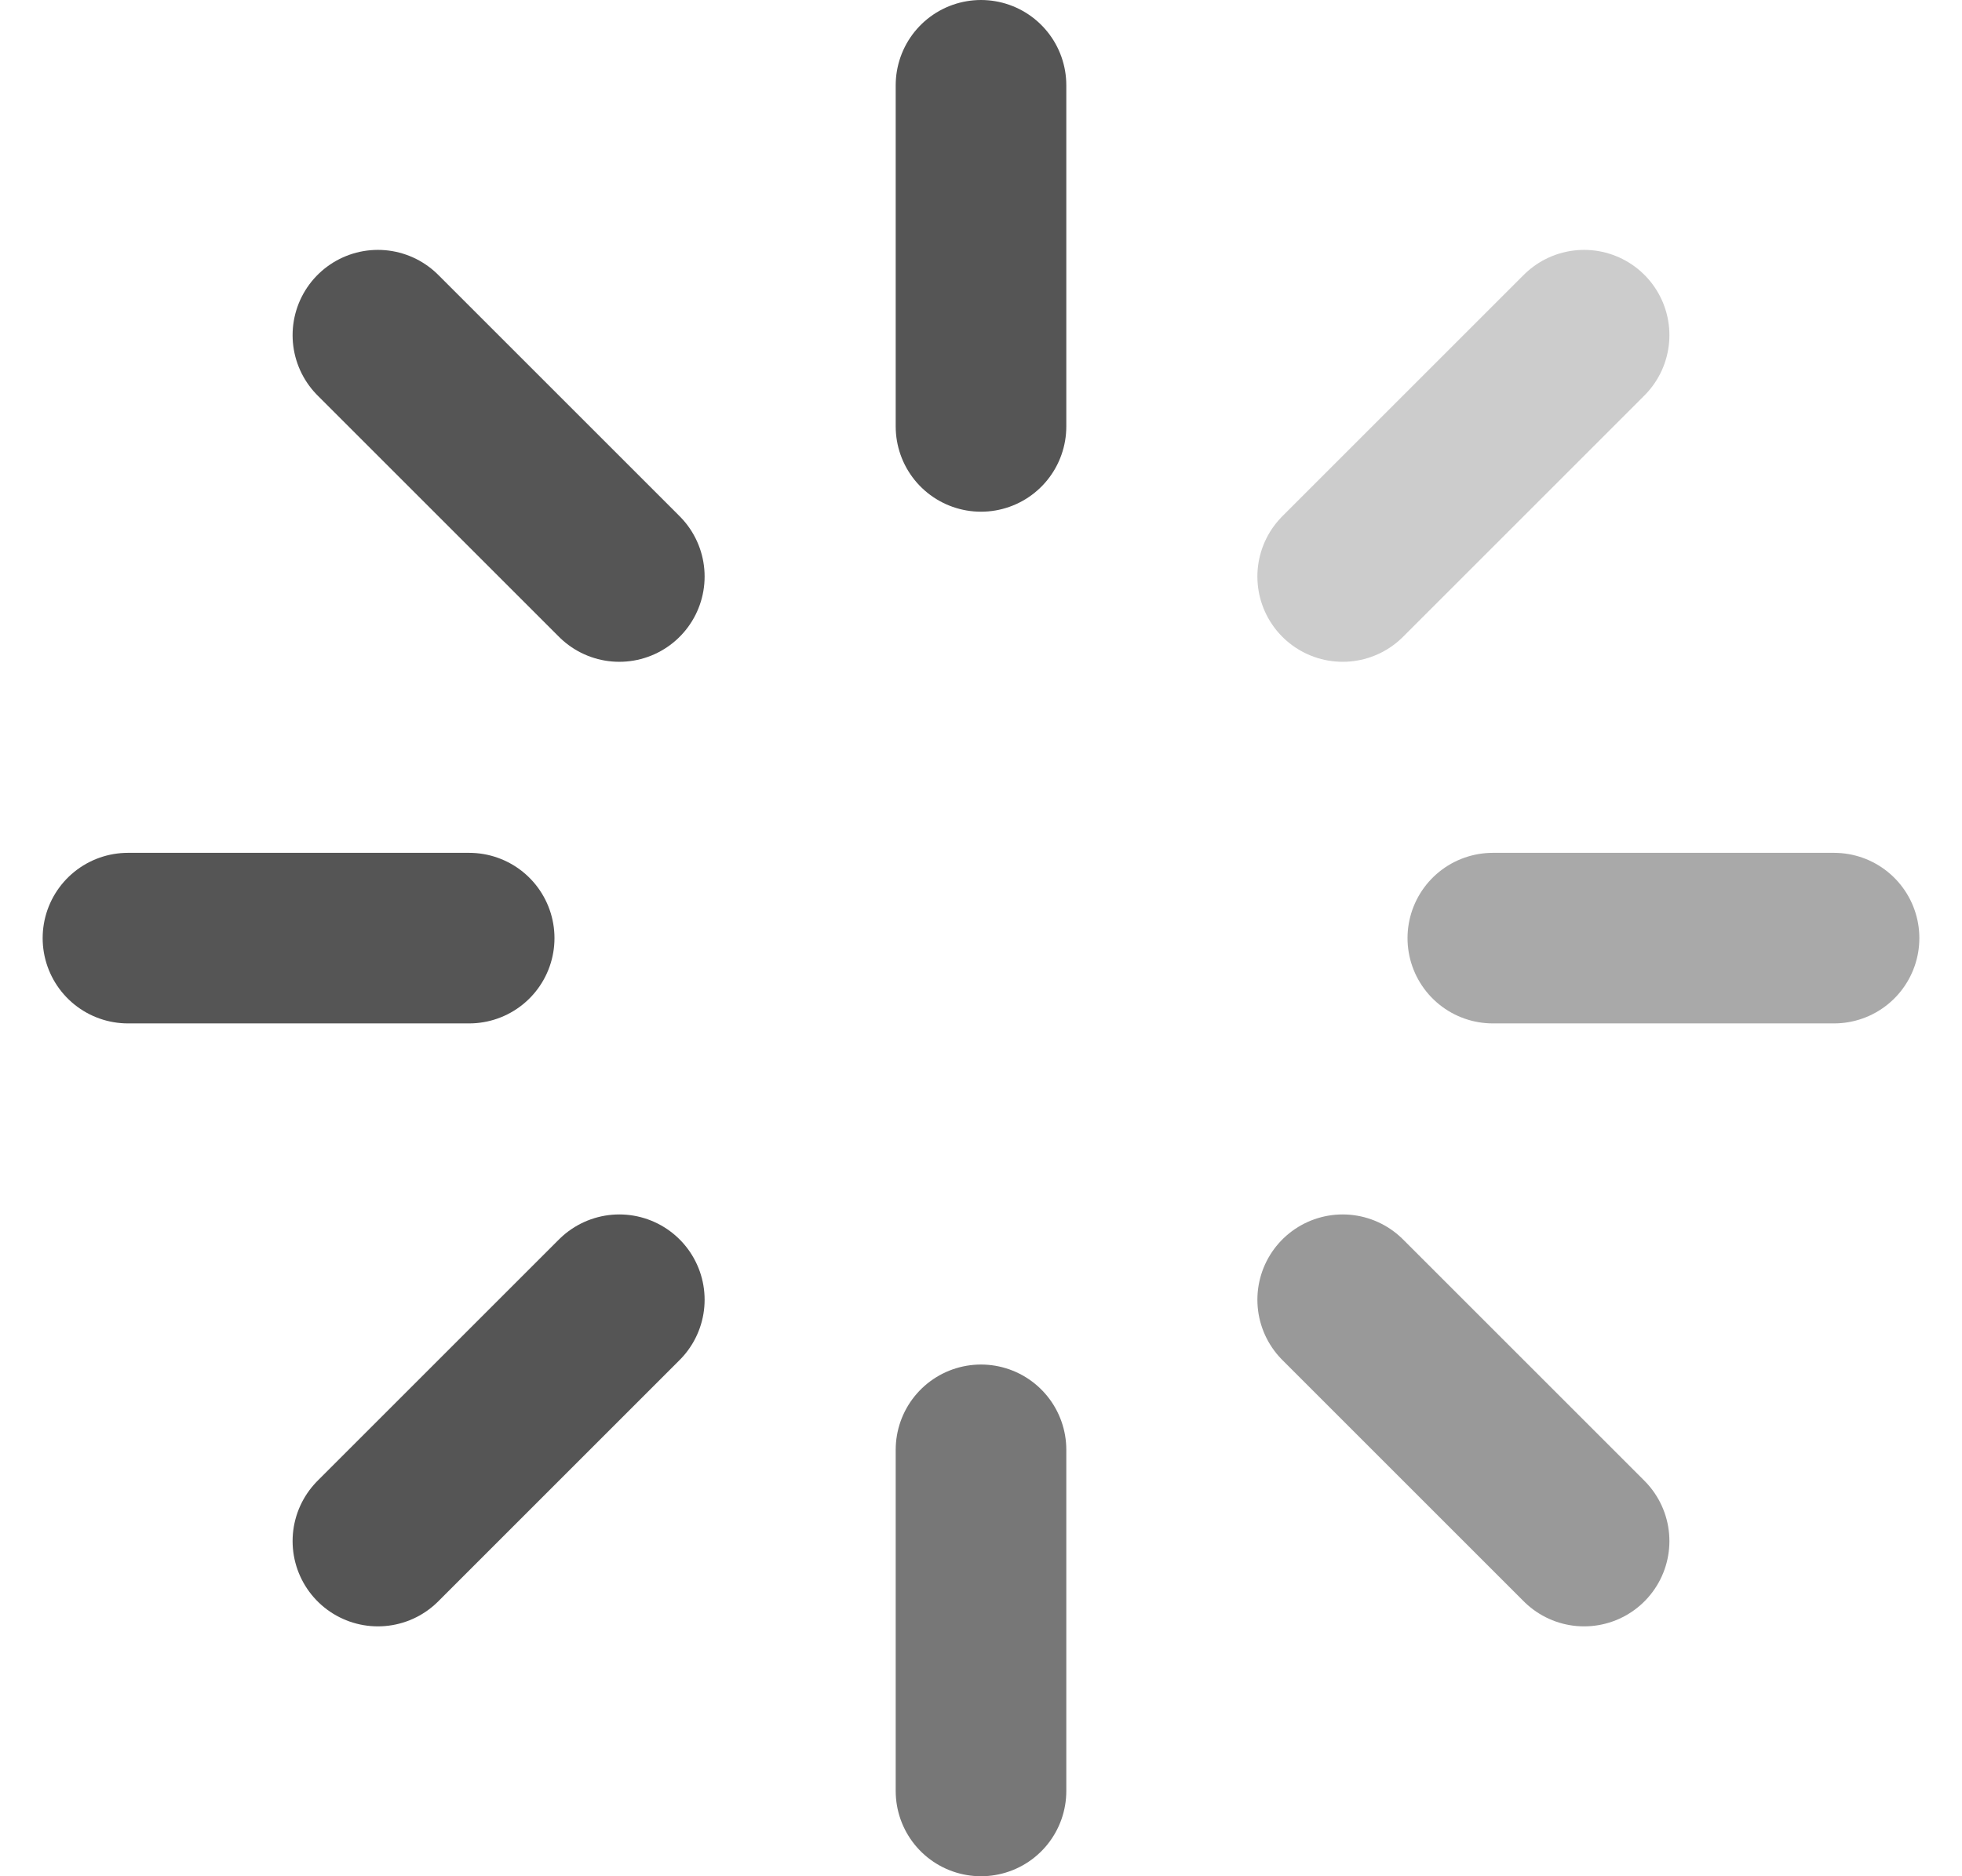 <svg width="23" height="22" viewBox="0 0 23 22" fill="none" xmlns="http://www.w3.org/2000/svg">
<path d="M11.5 1V5" stroke="#555555" stroke-width="2" stroke-linecap="round" stroke-linejoin="round"/>
<path d="M11.5 17V21" stroke="#555555" stroke-opacity="0.8" stroke-width="2" stroke-linecap="round" stroke-linejoin="round"/>
<path d="M4.43 3.93L7.26 6.76" stroke="#555555" stroke-width="2" stroke-linecap="round" stroke-linejoin="round"/>
<path d="M15.74 15.24L18.57 18.07" stroke="#555555" stroke-opacity="0.6" stroke-width="2" stroke-linecap="round" stroke-linejoin="round"/>
<path d="M1.5 11H5.5" stroke="#555555" stroke-width="2" stroke-linecap="round" stroke-linejoin="round"/>
<path d="M17.5 11H21.5" stroke="#555555" stroke-opacity="0.5" stroke-width="2" stroke-linecap="round" stroke-linejoin="round"/>
<path d="M4.43 18.07L7.26 15.24" stroke="#555555" stroke-width="2" stroke-linecap="round" stroke-linejoin="round"/>
<path d="M15.74 6.76L18.57 3.93" stroke="#555555" stroke-opacity="0.3" stroke-width="2" stroke-linecap="round" stroke-linejoin="round"/>
</svg>
